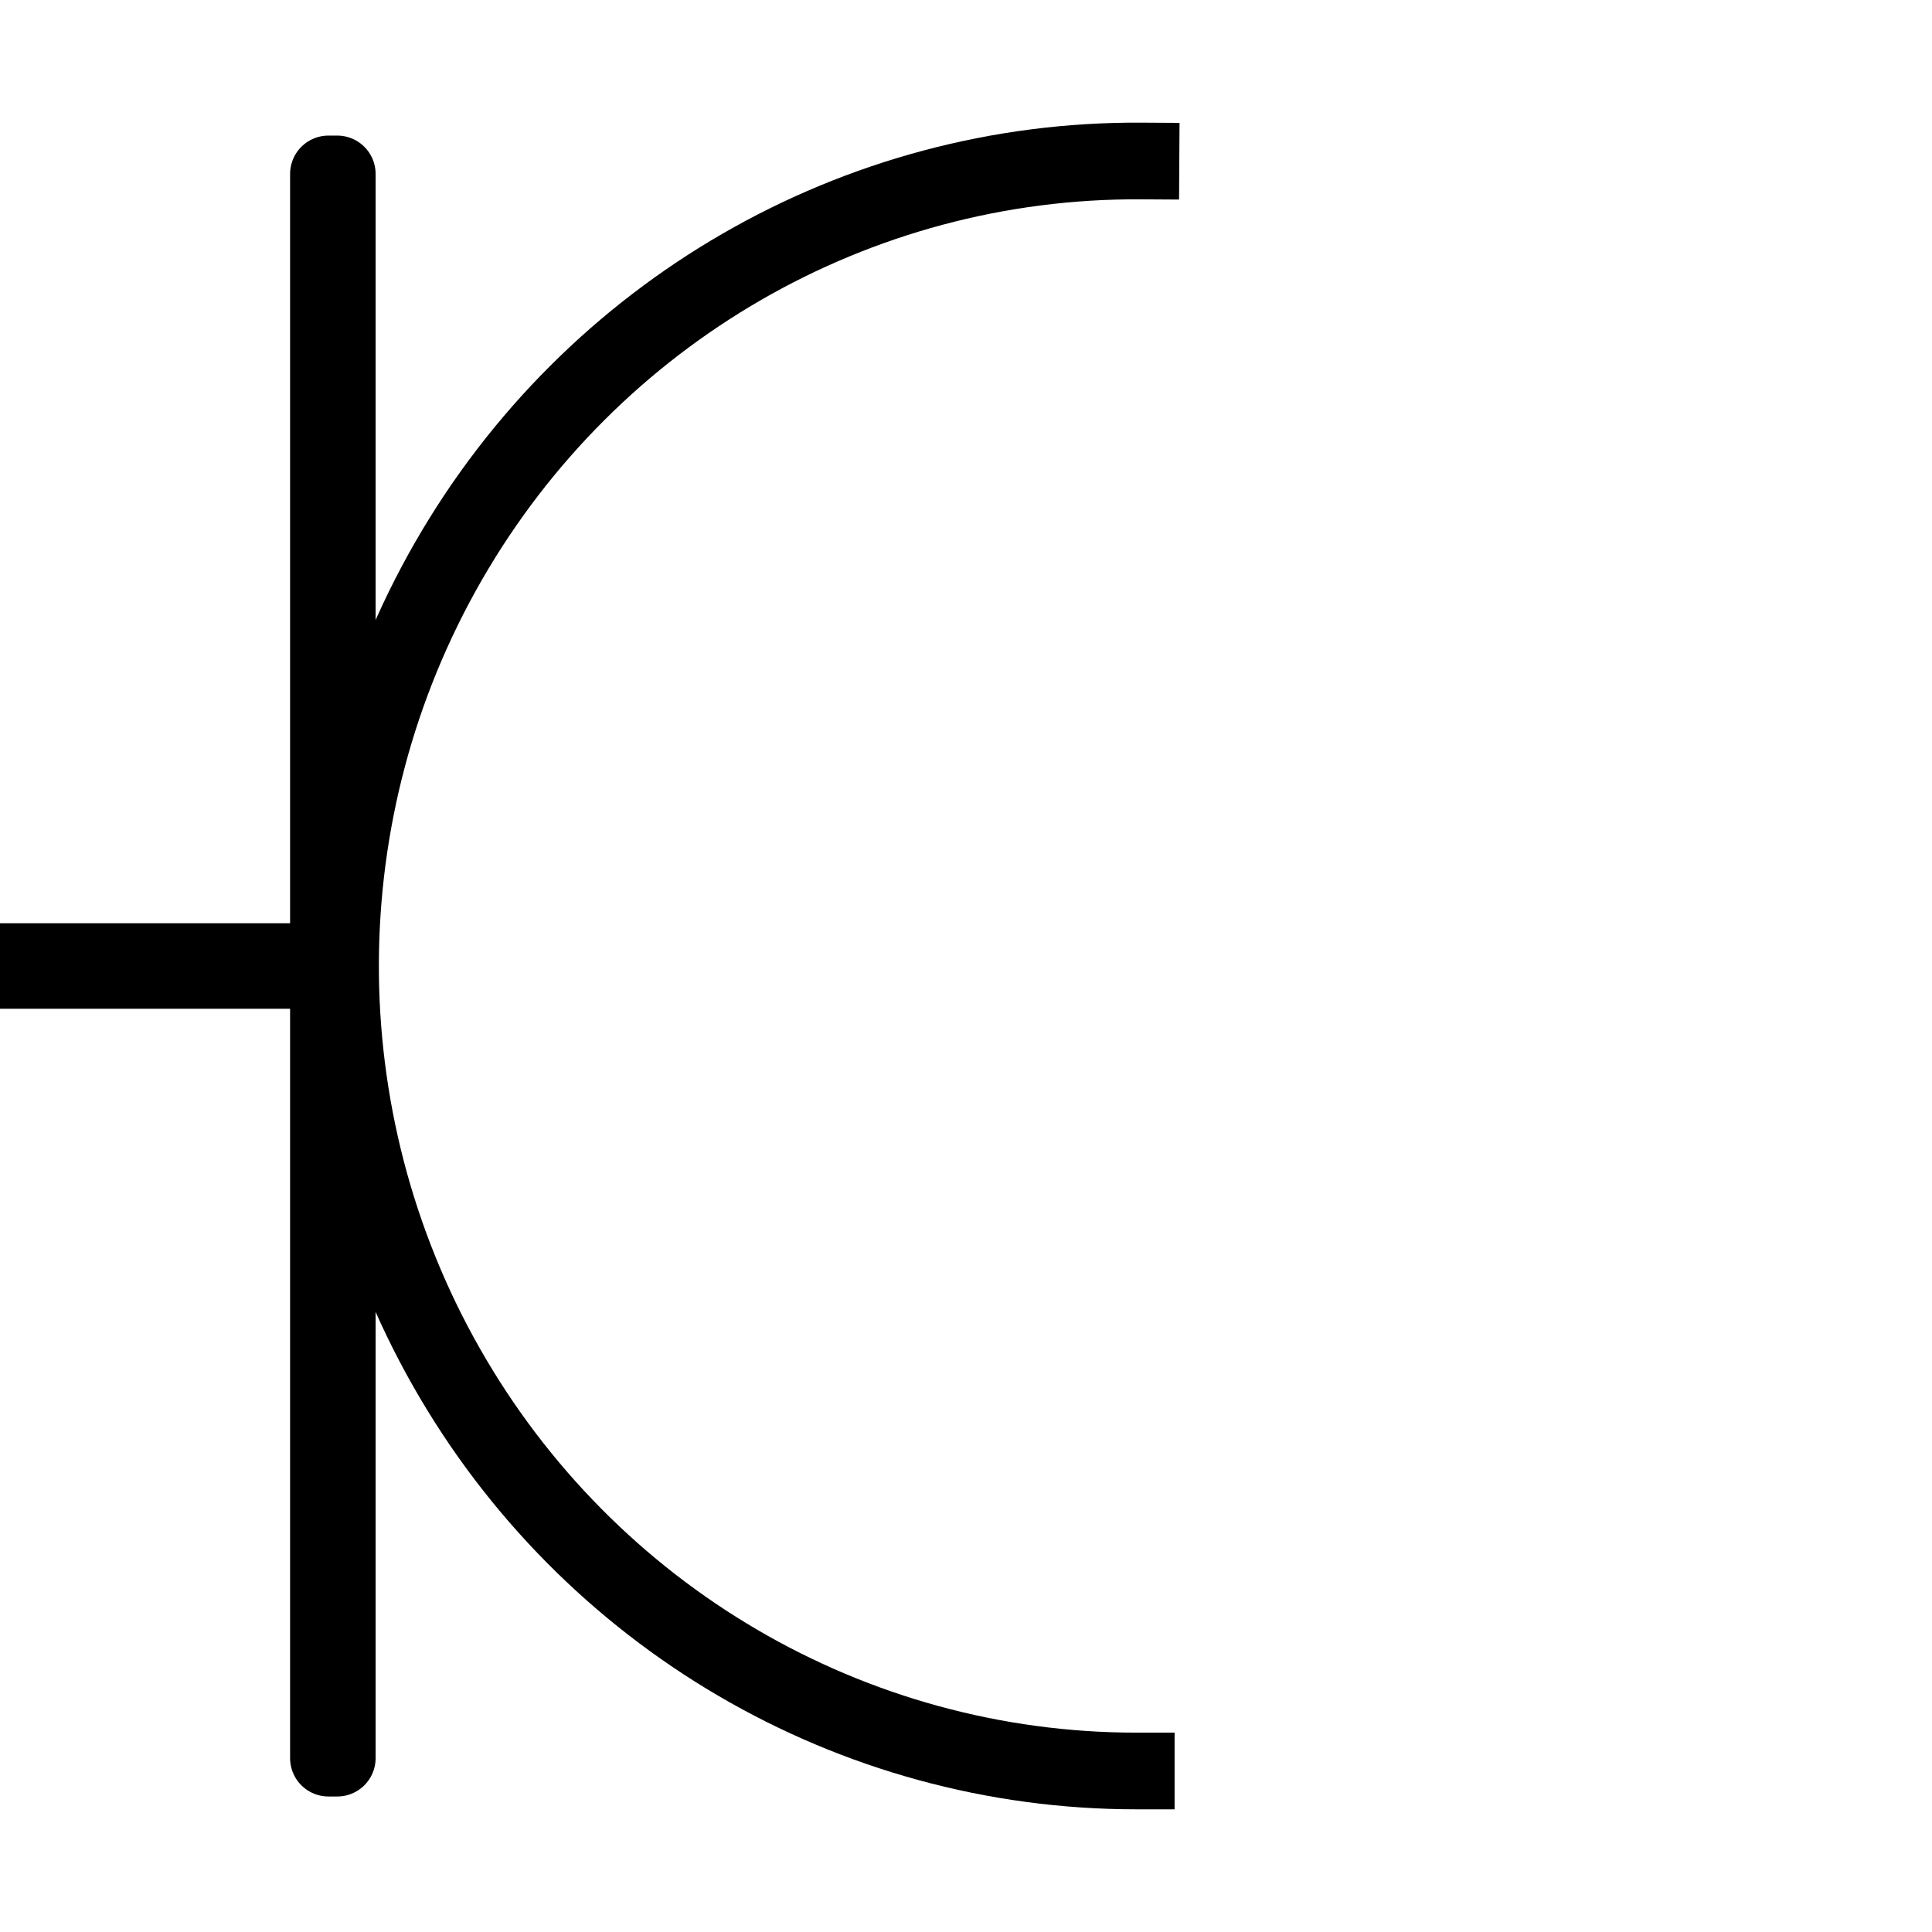 <svg version="1.1" viewBox="0.0 0.0 75.591 75.591" fill="none" stroke="none" stroke-linecap="square" stroke-miterlimit="10" xmlns:xlink="http://www.w3.org/1999/xlink" xmlns="http://www.w3.org/2000/svg"><clipPath id="p.0"><path d="m0 0l75.591 0l0 75.591l-75.591 0l0 -75.591z" clip-rule="nonzero"/></clipPath><g clip-path="url(#p.0)"><path fill="#000000" fill-opacity="0.0" d="m0 0l75.591 0l0 75.591l-75.591 0z" fill-rule="evenodd"/><path fill="#000000" fill-opacity="0.0" d="m44.457 69.291l0 0c-11.145 0 -21.44 -6.027 -26.993 -15.802c-5.553 -9.775 -5.518 -21.808 0.092 -31.55c5.61 -9.742 15.94 -15.707 27.085 -15.64l-0.184 31.496z" fill-rule="evenodd"/><path fill="#000000" fill-opacity="0.0" d="m44.457 69.291l0 0c-11.145 0 -21.44 -6.027 -26.993 -15.802c-5.553 -9.775 -5.518 -21.808 0.092 -31.55c5.61 -9.742 15.94 -15.707 27.085 -15.64" fill-rule="evenodd"/><path stroke="#000000" stroke-width="3.0" stroke-linejoin="round" stroke-linecap="butt" d="m44.457 69.291l0 0c-11.145 0 -21.44 -6.027 -26.993 -15.802c-5.553 -9.775 -5.518 -21.808 0.092 -31.55c5.61 -9.742 15.94 -15.707 27.085 -15.64" fill-rule="evenodd"/><path fill="#000000" d="m-7.104987E-4 37.623l0 0.346l12.85 0l0 -0.346z" fill-rule="evenodd"/><path stroke="#000000" stroke-width="3.0" stroke-linejoin="round" stroke-linecap="butt" d="m-7.104987E-4 37.623l0 0.346l12.85 0l0 -0.346z" fill-rule="evenodd"/><path fill="#000000" d="m12.85 68.789l0.346 0l0 -61.984l-0.346 0z" fill-rule="evenodd"/><path stroke="#000000" stroke-width="3.0" stroke-linejoin="round" stroke-linecap="butt" d="m12.85 68.789l0.346 0l0 -61.984l-0.346 0z" fill-rule="evenodd"/></g></svg>